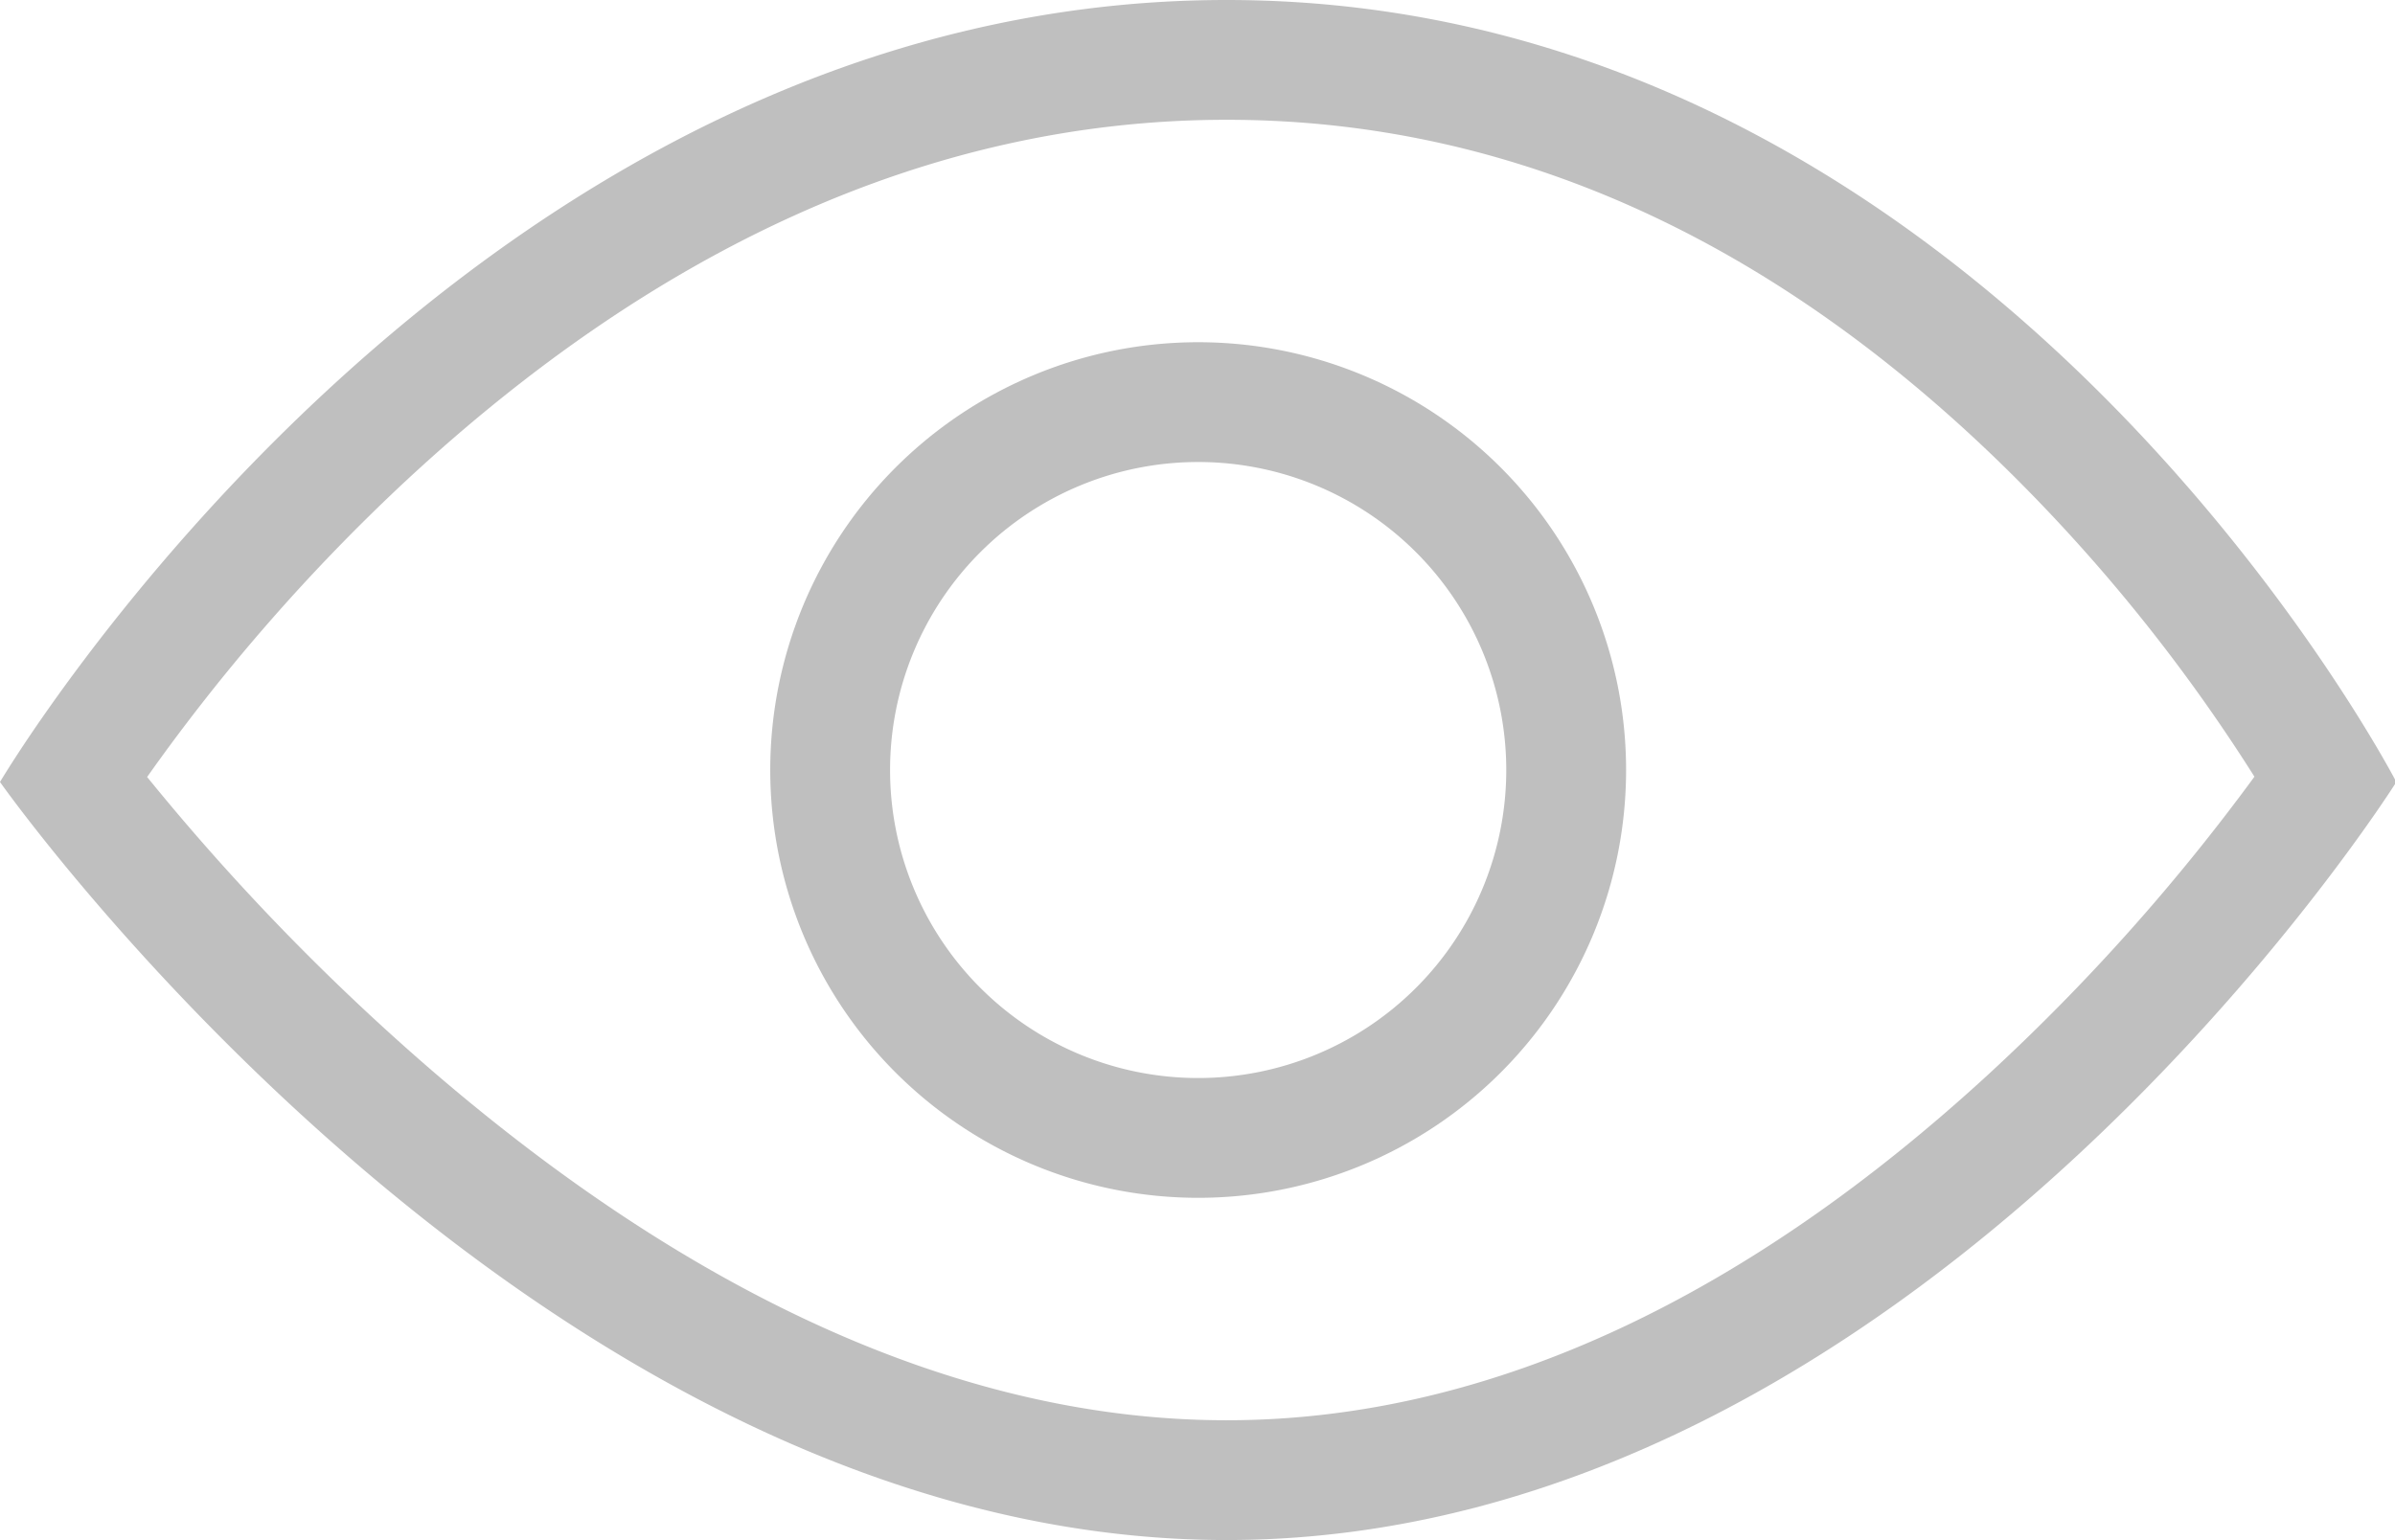 <?xml version="1.0" standalone="no"?><!DOCTYPE svg PUBLIC "-//W3C//DTD SVG 1.1//EN" "http://www.w3.org/Graphics/SVG/1.1/DTD/svg11.dtd"><svg t="1535018233729" class="icon" style="" viewBox="0 0 1592 1024" version="1.1" xmlns="http://www.w3.org/2000/svg" p-id="3251" xmlns:xlink="http://www.w3.org/1999/xlink" width="124.375" height="80"><defs><style type="text/css"></style></defs><path d="M97.735 516.551a1541.689 1541.689 0 0 0 189.212 195.129C456.59 857.884 636.018 944.356 815.332 944.356c178.404 0 349.867-85.788 507.449-230.969a1370.34 1370.34 0 0 0 175.787-196.949 1143.239 1143.239 0 0 0-160.085-199.908C1188.75 167.595 1014.215 79.644 815.445 79.644c-199.68 0-382.293 88.747-544.199 238.706A1281.593 1281.593 0 0 0 97.849 516.551zM0 519.964S307.086 0 815.332 0C1323.463 0 1592.889 519.964 1592.889 519.964S1275.904 1024 815.332 1024 0 519.964 0 519.964z" p-id="3252" fill="#bfbfbf"></path><path d="M796.444 716.8a204.8 204.8 0 1 0 0-409.6 204.8 204.8 0 0 0 0 409.6zM796.444 796.444a284.444 284.444 0 1 1 0-568.889 284.444 284.444 0 0 1 0 568.889z" p-id="3253" fill="#bfbfbf"></path></svg>
